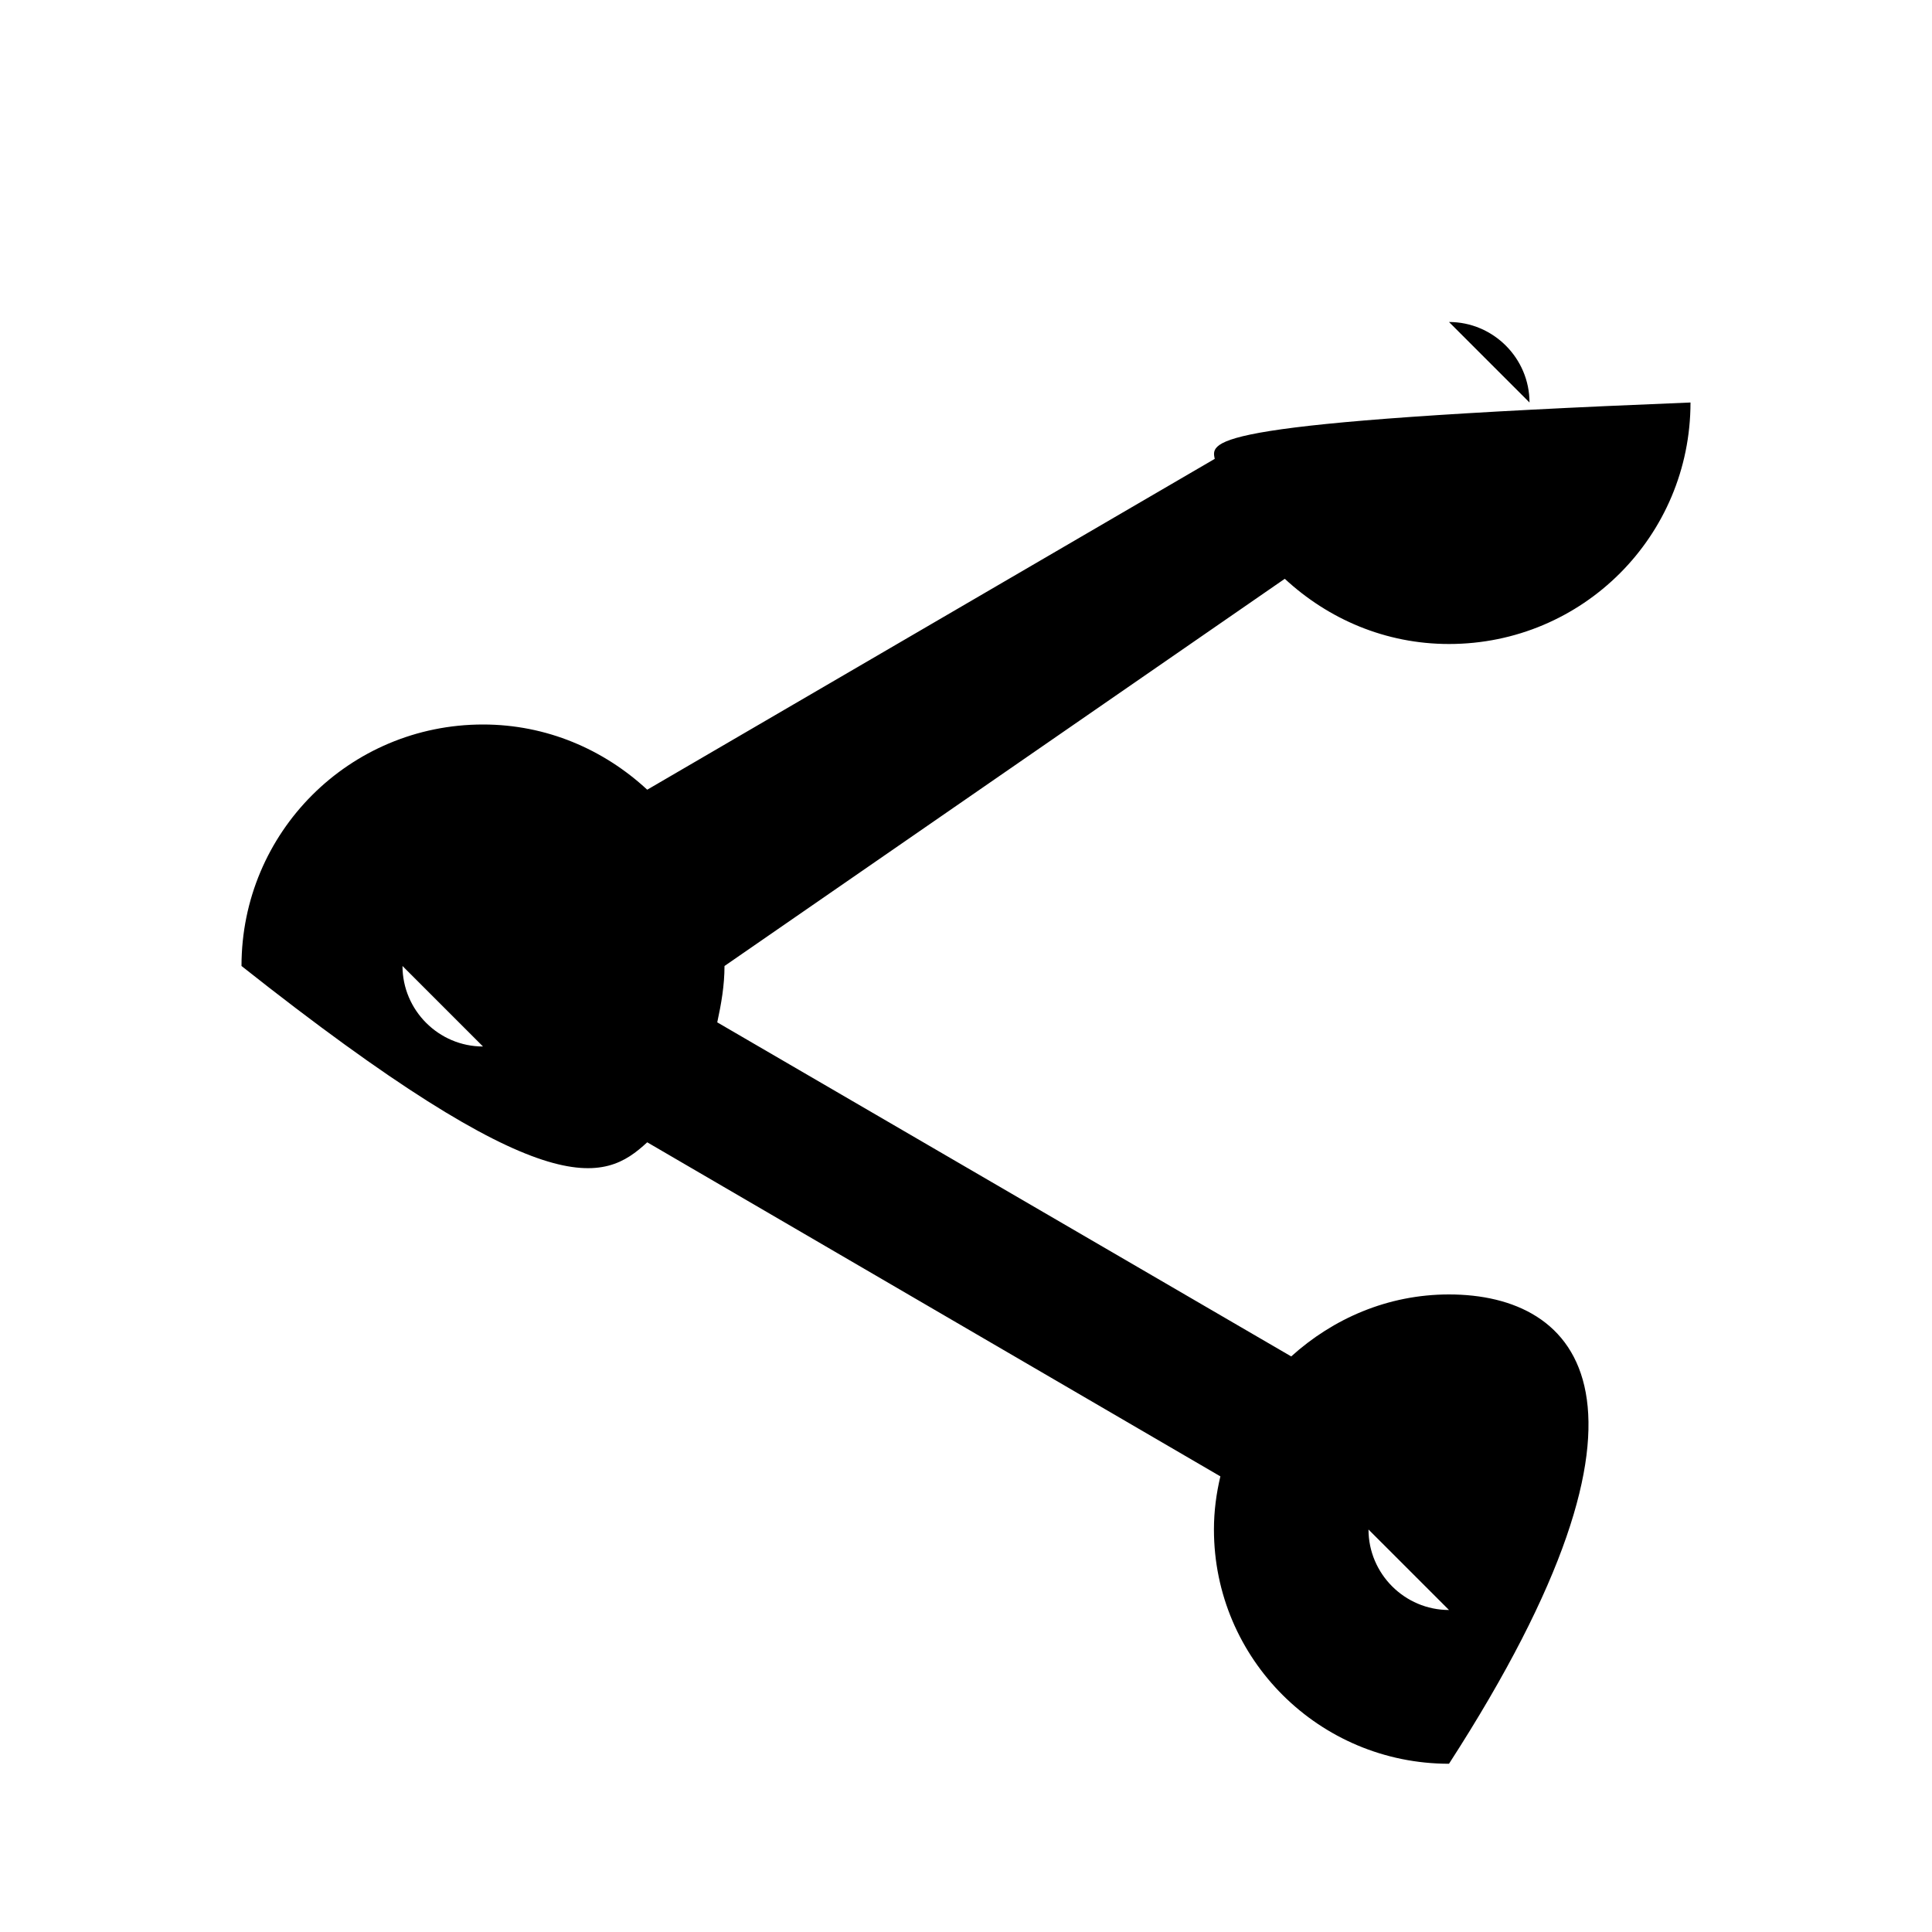 <?xml version="1.0" encoding="UTF-8"?><!DOCTYPE svg PUBLIC "-//W3C//DTD SVG 1.1//EN" "http://www.w3.org/Graphics/SVG/1.1/DTD/svg11.dtd"><svg xmlns="http://www.w3.org/2000/svg" xmlns:xlink="http://www.w3.org/1999/xlink" version="1.1" width="24" height="24" viewBox="0 0 24 24"><path d="M18,16.08C17.24,16.08 16.56,16.38 16.04,16.85L8.91,12.7C8.96,12.47 9,12.24 9,12L15.96,7.19C16.5,7.69 17.21,8 18,8C19.66,8 21,6.66 21,5C15,5.24 15.04,5.47 15.09,5.7L8.04,9.81C7.5,9.31 6.79,9 6,9C4.34,9 3,10.34 3,12C6.79,15 7.5,14.69 8.04,14.19L15.16,18.34C15.11,18.55 15.08,18.77 15.08,19C15.08,20.61 16.39,21.91 18,21.91C20.92,17.39 19.61,16.08 18,16.08M18,4C18.55,4 19,4.45 19,5M6,13C5.45,13 5,12.55 5,12M18,20C17.45,20 17,19.55 17,19Z" /></svg>